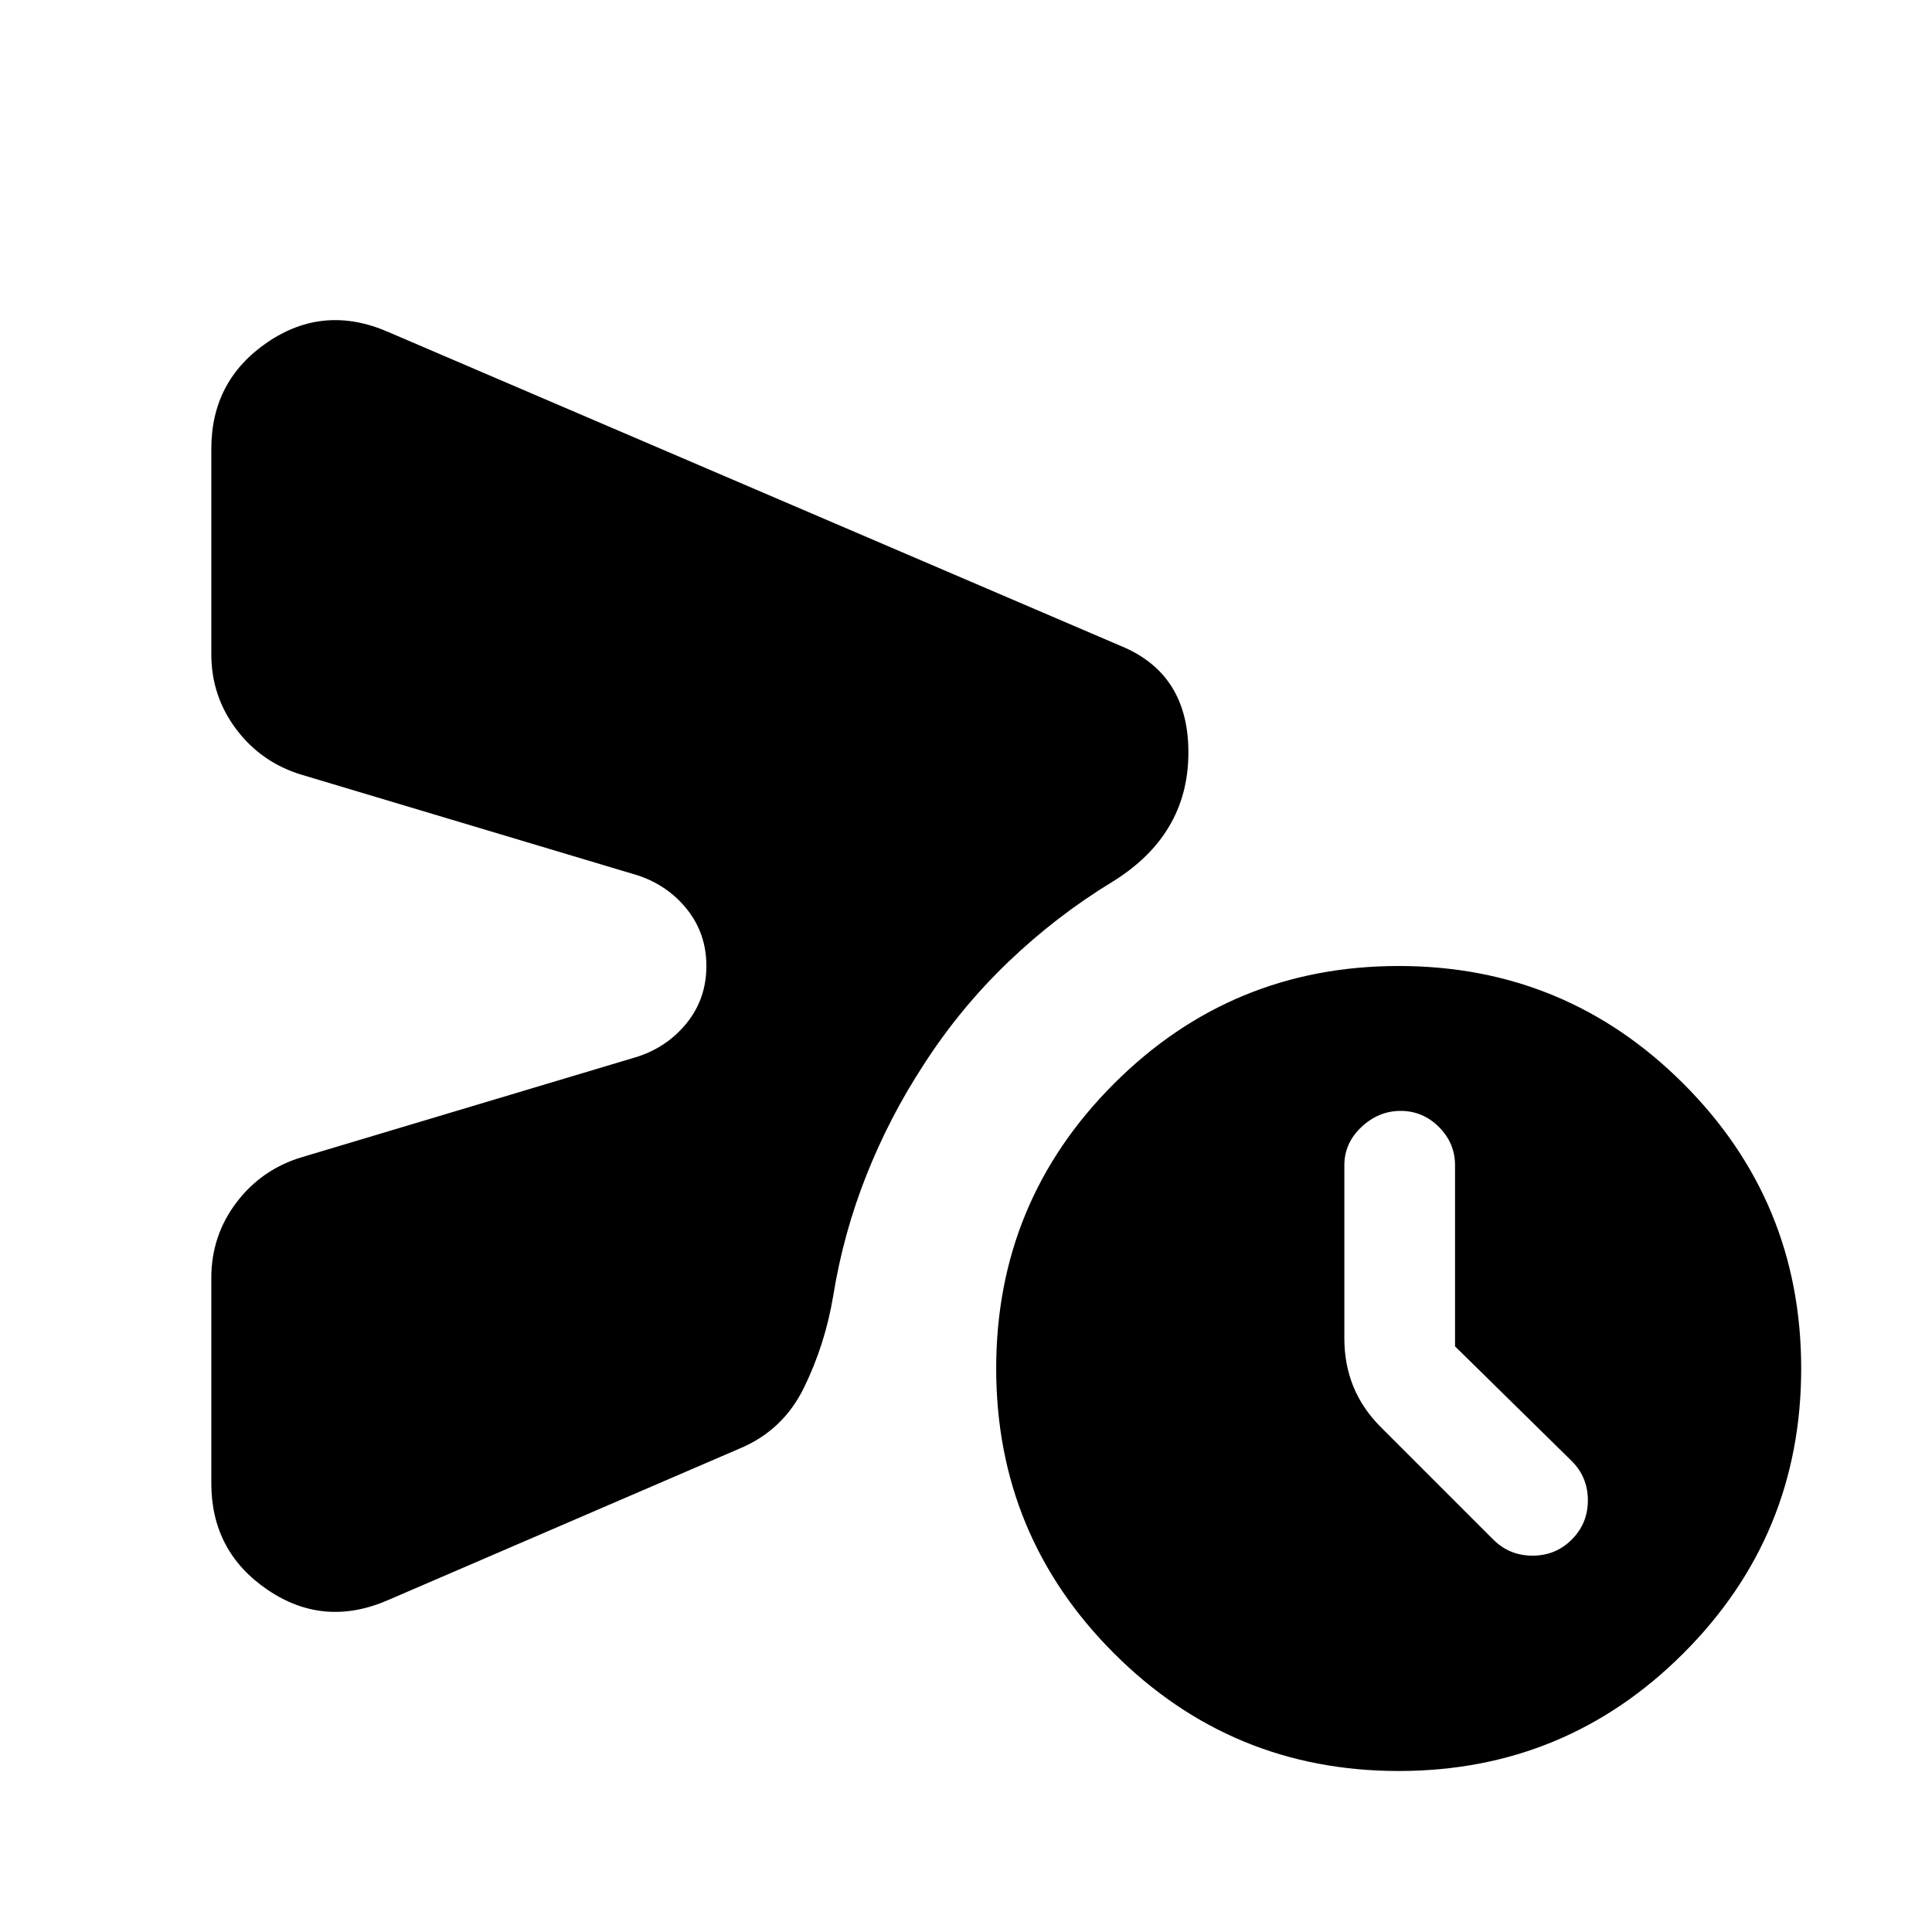 <svg xmlns="http://www.w3.org/2000/svg" height="24" viewBox="0 -960 960 960" width="24"><path d="M781-195q8-8 8-19.5t-8-19.5l-58-57v-90q0-11-8-19t-19-8q-11 0-19.5 8t-8.5 19v86q0 13 4.5 24t13.5 20l56 56q8 8 19.5 8t19.5-8Zm-676-28v-102q0-21 12.5-37.5T150-385l167-50q15-5 24.5-17t9.5-28q0-16-9.5-28T317-525l-167-50q-20-6-32.5-22.5T105-635v-102q0-34 28-53t60-5l364 156q34 14 33.5 54T553-522q-28 17-52 40t-42 51q-17 26-28.5 55T414-316q-4 24-14.5 45.5T367-240l-174 75q-32 14-60-5t-28-53ZM695-80q-83 0-141.5-58.5T495-280q0-83 58.5-141.5T695-480q83 0 141.5 58.5T895-280q0 83-58.5 141.5T695-80Z"/></svg>